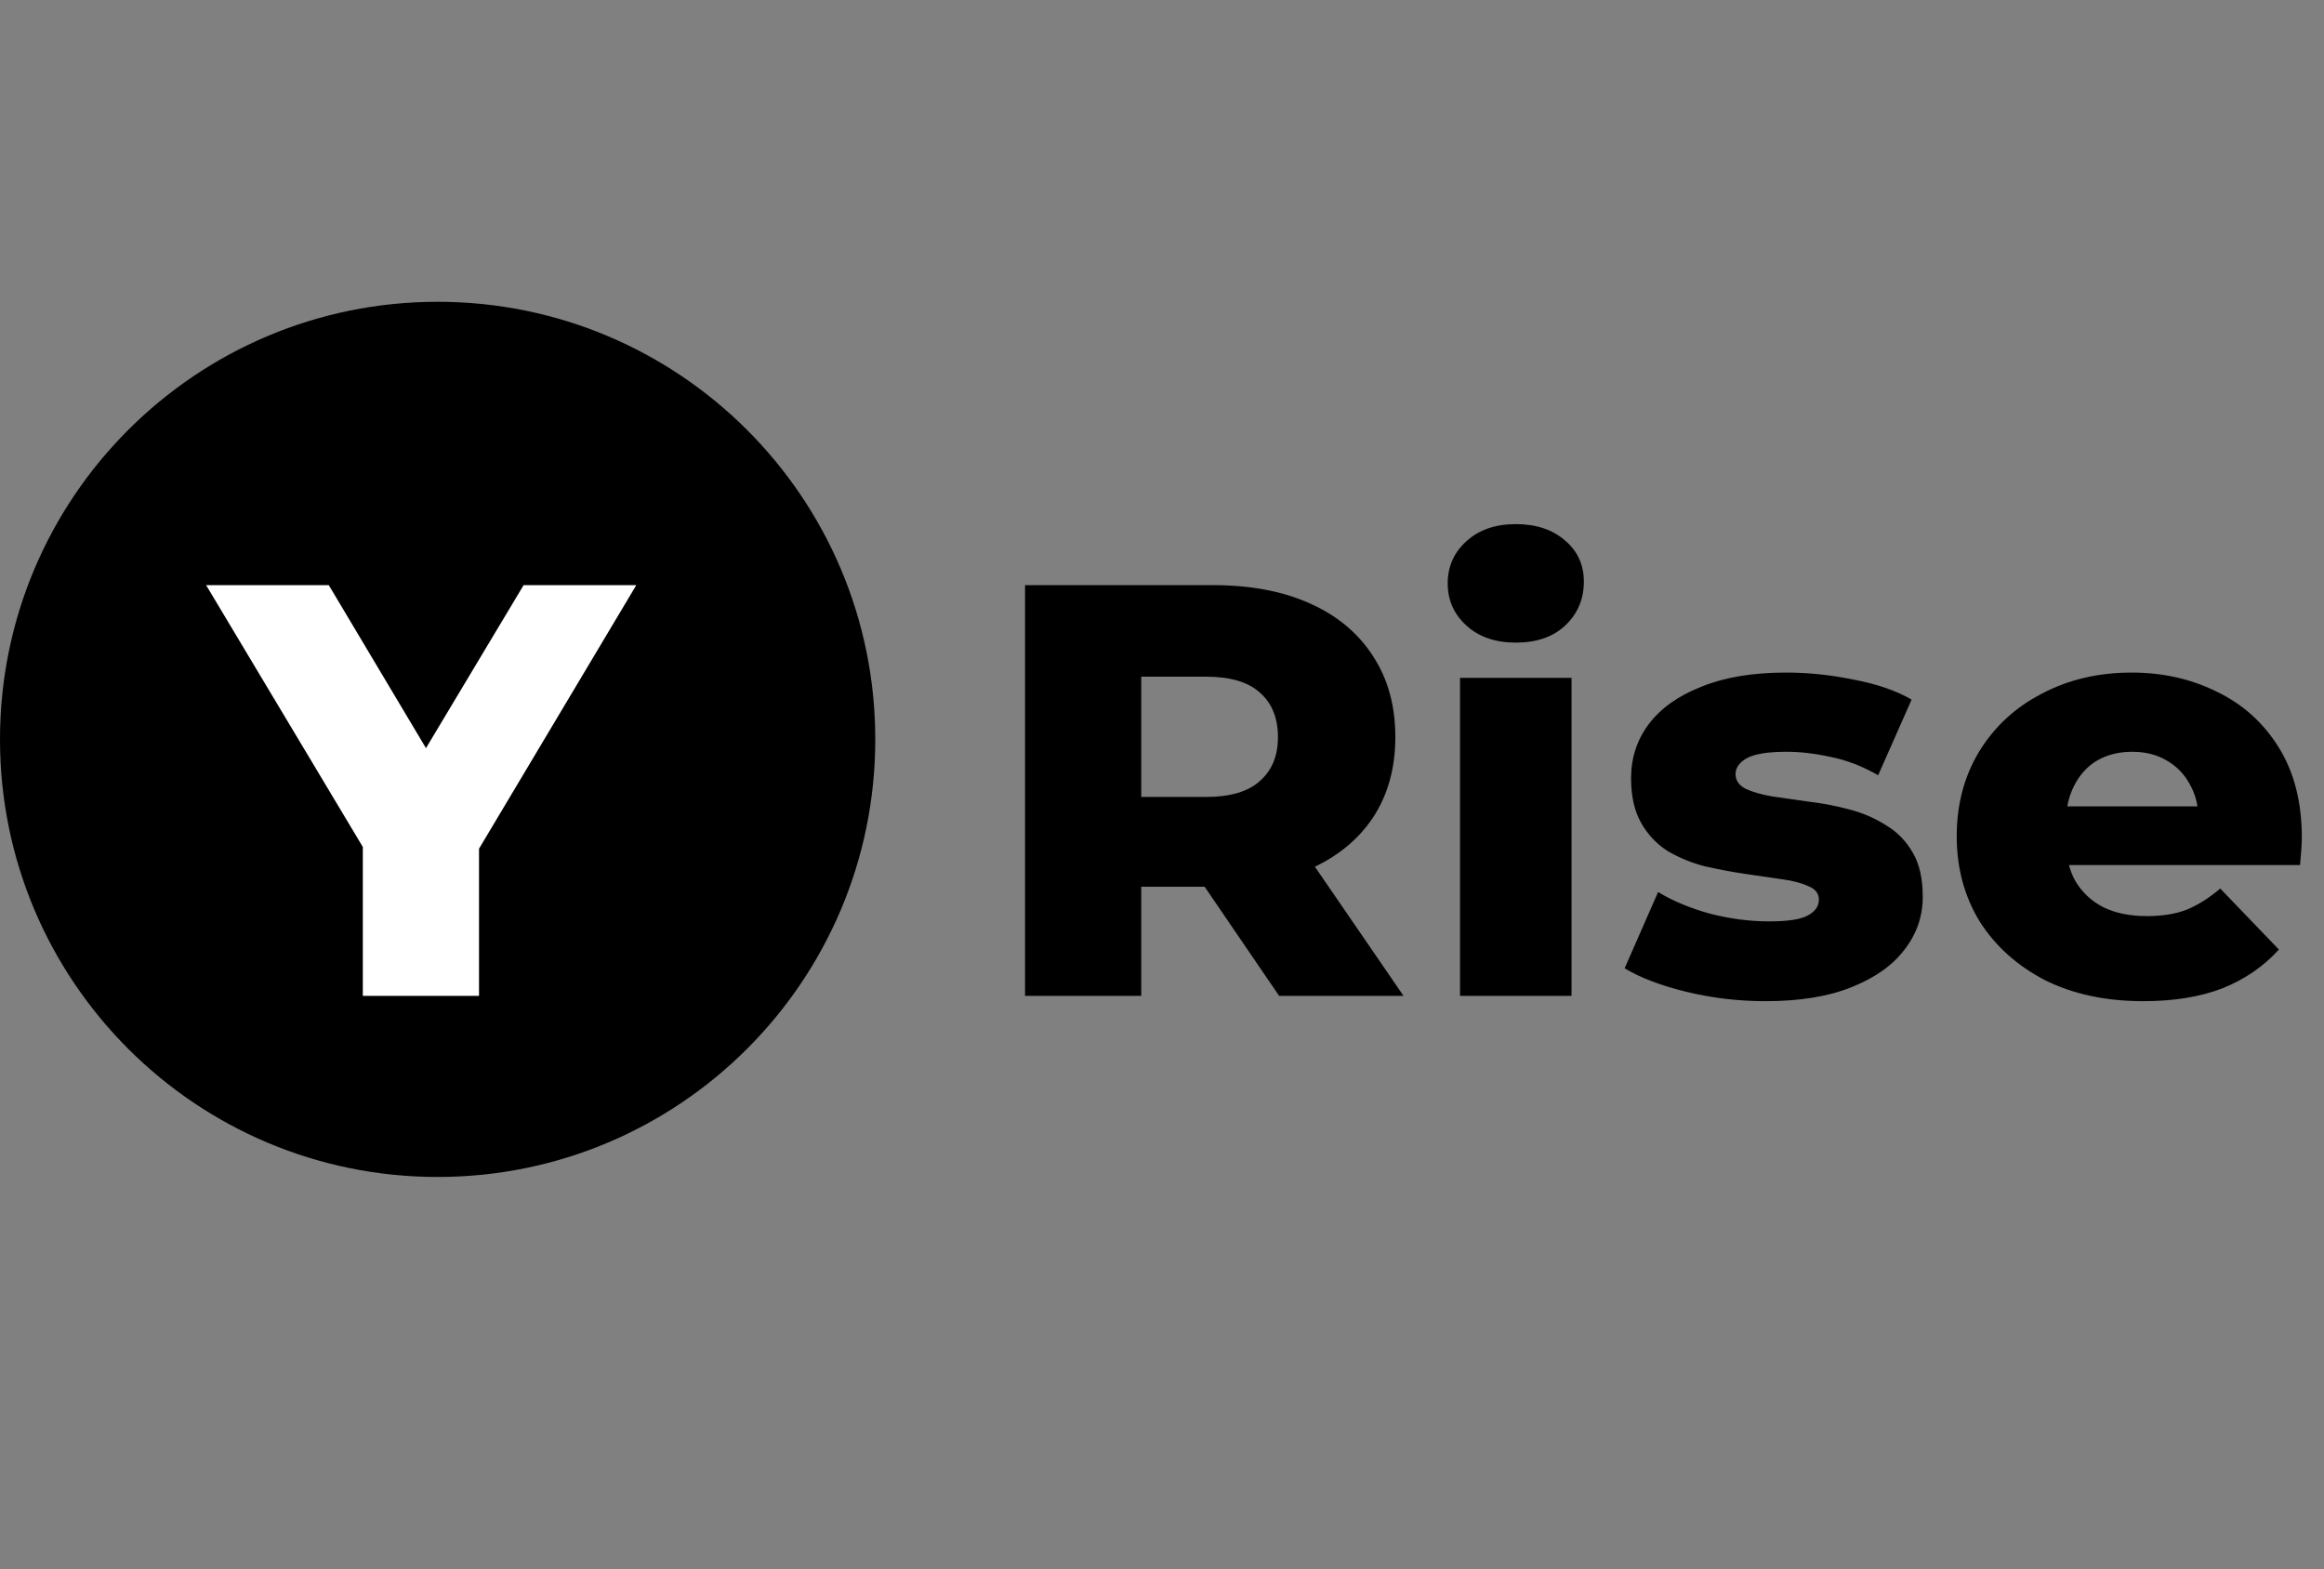 <svg width="77" height="52" viewBox="0 0 77 52" fill="none" xmlns="http://www.w3.org/2000/svg">
<rect x="0" y="0" width="77" height="52" fill="#808080" stroke="none"/>
<path fill-rule="evenodd" clip-rule="evenodd" d="M14.5 10C22.508 10 29 16.492 29 24.5C29 32.508 22.508 39 14.5 39C6.492 39 -2.9e-05 32.508 -2.9e-05 24.5C-2.9e-05 16.492 6.492 10 14.5 10Z" fill="black"/>
<path d="M12.021 33V27.244L12.915 29.558L6.829 19.389H10.893L15.287 26.758H12.935L17.349 19.389H21.082L15.015 29.558L15.871 27.244V33H12.021Z" fill="white"/>
<path d="M33.962 33V19.389H40.184C41.428 19.389 42.498 19.59 43.392 19.992C44.3 20.393 45 20.977 45.492 21.742C45.985 22.494 46.231 23.388 46.231 24.425C46.231 25.449 45.985 26.337 45.492 27.089C45 27.828 44.3 28.398 43.392 28.8C42.498 29.189 41.428 29.383 40.184 29.383H36.101L37.812 27.769V33H33.962ZM42.381 33L38.998 28.042H43.101L46.503 33H42.381ZM37.812 28.178L36.101 26.408H39.951C40.754 26.408 41.351 26.233 41.739 25.883C42.141 25.533 42.342 25.047 42.342 24.425C42.342 23.79 42.141 23.297 41.739 22.947C41.351 22.597 40.754 22.422 39.951 22.422H36.101L37.812 20.653V28.178ZM48.375 33V22.461H52.069V33H48.375ZM50.222 21.294C49.548 21.294 49.003 21.107 48.589 20.731C48.174 20.355 47.966 19.888 47.966 19.331C47.966 18.773 48.174 18.306 48.589 17.931C49.003 17.555 49.548 17.367 50.222 17.367C50.896 17.367 51.44 17.548 51.855 17.911C52.27 18.261 52.477 18.715 52.477 19.272C52.477 19.856 52.27 20.342 51.855 20.731C51.453 21.107 50.909 21.294 50.222 21.294ZM58.495 33.175C57.6 33.175 56.725 33.071 55.87 32.864C55.027 32.657 54.347 32.397 53.828 32.086L54.937 29.558C55.429 29.857 56.006 30.096 56.667 30.278C57.328 30.446 57.976 30.531 58.612 30.531C59.234 30.531 59.662 30.466 59.895 30.336C60.141 30.206 60.264 30.032 60.264 29.811C60.264 29.604 60.148 29.455 59.914 29.364C59.694 29.26 59.396 29.182 59.02 29.131C58.657 29.079 58.255 29.02 57.814 28.956C57.374 28.891 56.926 28.806 56.473 28.703C56.032 28.586 55.624 28.418 55.248 28.197C54.885 27.964 54.593 27.653 54.373 27.264C54.152 26.875 54.042 26.382 54.042 25.786C54.042 25.112 54.237 24.516 54.626 23.997C55.027 23.466 55.611 23.051 56.376 22.753C57.14 22.442 58.074 22.286 59.175 22.286C59.914 22.286 60.66 22.364 61.412 22.519C62.176 22.662 62.818 22.882 63.337 23.181L62.228 25.689C61.71 25.391 61.191 25.19 60.673 25.086C60.154 24.969 59.662 24.911 59.195 24.911C58.573 24.911 58.132 24.982 57.873 25.125C57.626 25.268 57.503 25.443 57.503 25.65C57.503 25.857 57.614 26.019 57.834 26.136C58.054 26.24 58.346 26.324 58.709 26.389C59.085 26.441 59.493 26.499 59.934 26.564C60.375 26.616 60.815 26.7 61.256 26.817C61.71 26.933 62.118 27.108 62.481 27.342C62.857 27.562 63.155 27.867 63.376 28.256C63.596 28.631 63.706 29.118 63.706 29.714C63.706 30.362 63.505 30.945 63.103 31.464C62.714 31.982 62.131 32.397 61.353 32.708C60.589 33.019 59.636 33.175 58.495 33.175ZM71.015 33.175C69.77 33.175 68.681 32.942 67.748 32.475C66.828 31.995 66.108 31.347 65.59 30.531C65.084 29.701 64.831 28.761 64.831 27.711C64.831 26.661 65.078 25.728 65.57 24.911C66.076 24.081 66.769 23.44 67.651 22.986C68.532 22.519 69.524 22.286 70.626 22.286C71.663 22.286 72.609 22.5 73.465 22.928C74.32 23.343 75.001 23.958 75.506 24.775C76.012 25.592 76.265 26.583 76.265 27.75C76.265 27.88 76.258 28.029 76.245 28.197C76.232 28.366 76.219 28.521 76.206 28.664H67.865V26.719H74.243L72.843 27.264C72.856 26.784 72.765 26.369 72.57 26.019C72.389 25.669 72.13 25.397 71.793 25.203C71.469 25.008 71.086 24.911 70.645 24.911C70.205 24.911 69.816 25.008 69.479 25.203C69.155 25.397 68.902 25.676 68.72 26.039C68.539 26.389 68.448 26.804 68.448 27.283V27.847C68.448 28.366 68.552 28.813 68.759 29.189C68.98 29.565 69.291 29.857 69.692 30.064C70.094 30.258 70.574 30.356 71.131 30.356C71.65 30.356 72.091 30.284 72.454 30.142C72.83 29.986 73.199 29.753 73.562 29.442L75.506 31.464C75.001 32.021 74.379 32.449 73.64 32.747C72.901 33.032 72.026 33.175 71.015 33.175Z" fill="black"/>
</svg>
